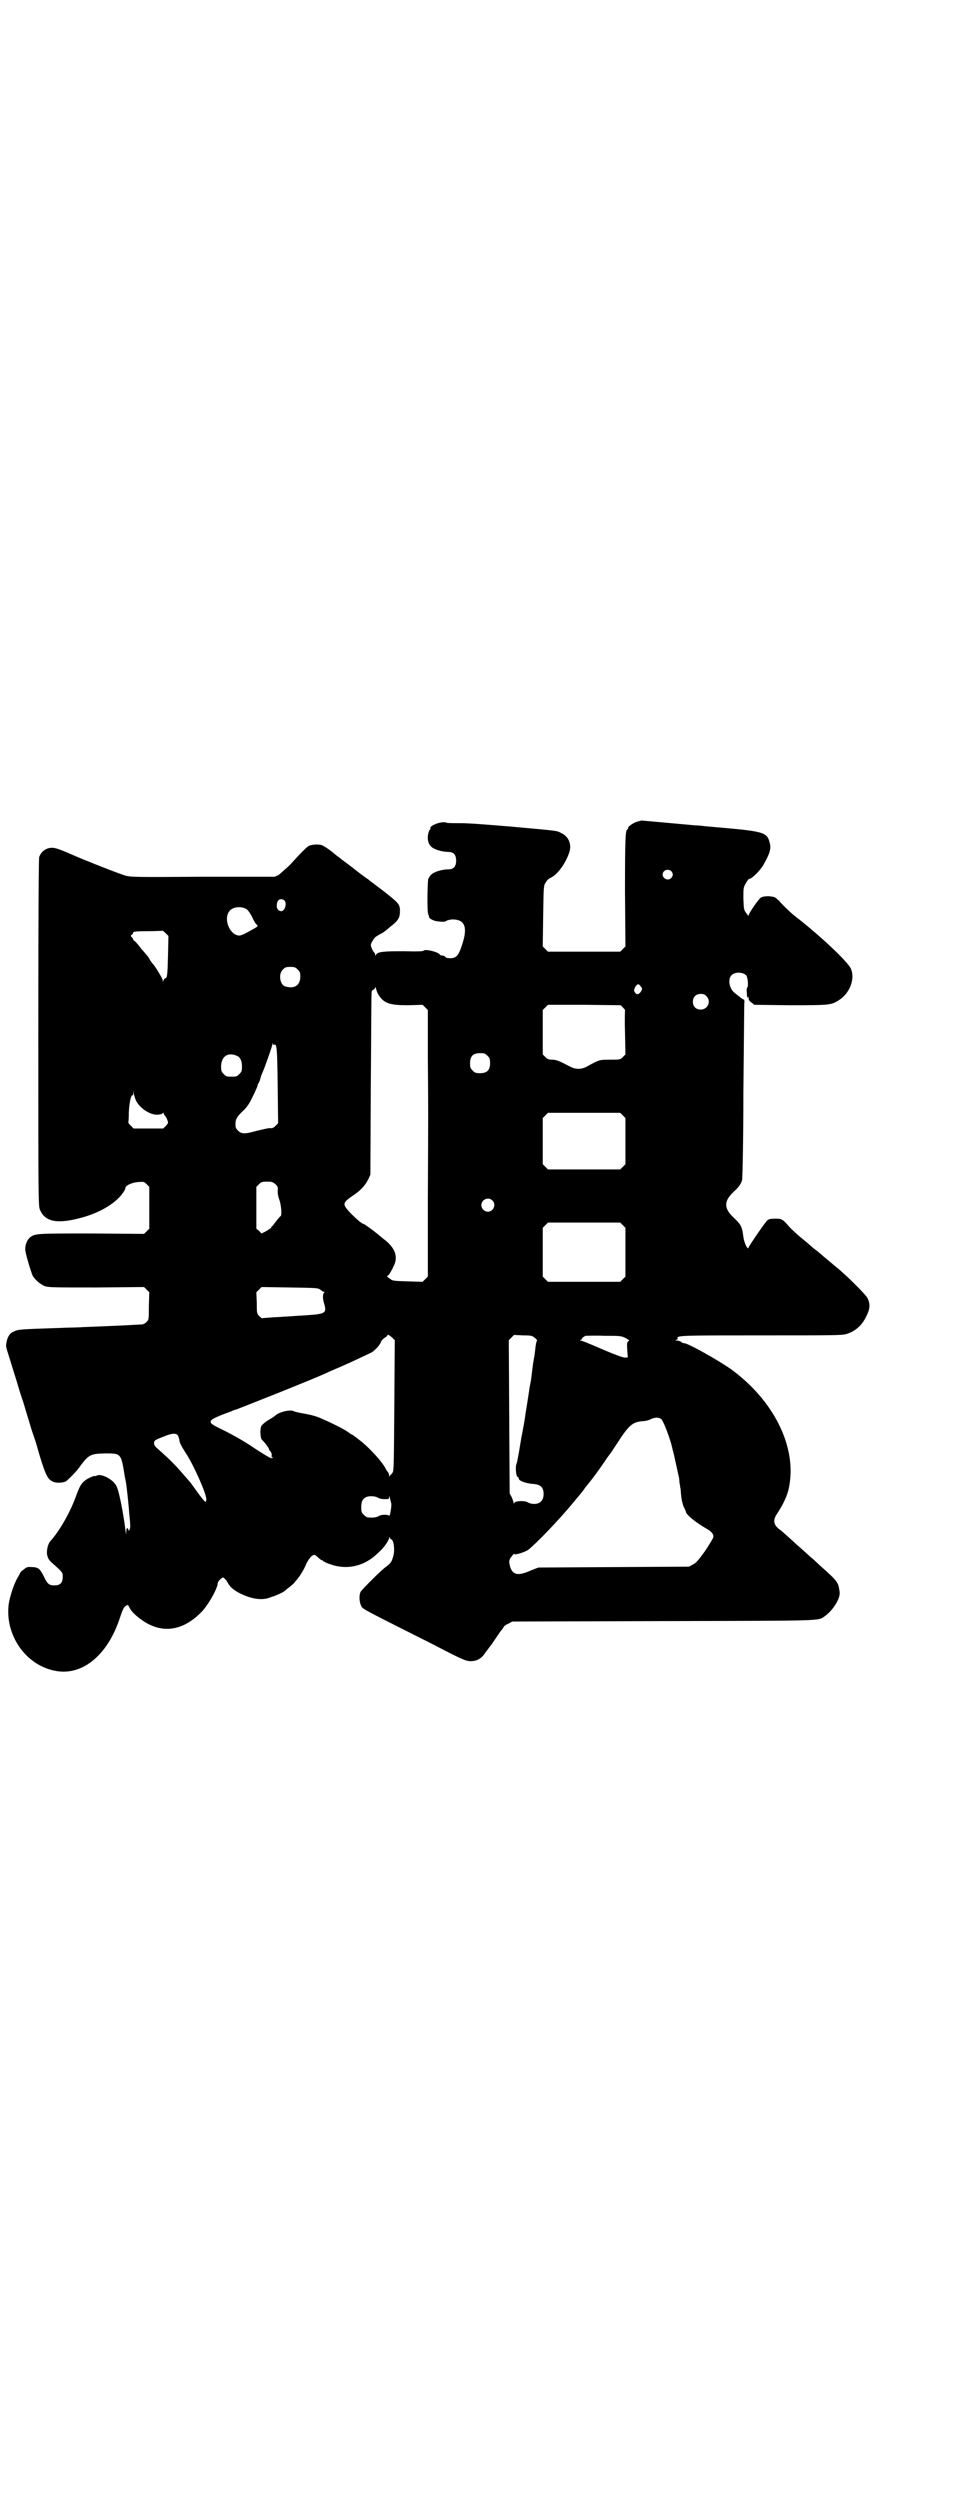 <?xml version="1.0" standalone="no"?>
<!DOCTYPE svg PUBLIC "-//W3C//DTD SVG 20010904//EN"
 "http://www.w3.org/TR/2001/REC-SVG-20010904/DTD/svg10.dtd">
<svg version="1.0" xmlns="http://www.w3.org/2000/svg"
 width="1104pt" height="2870pt" viewBox="0 0 1104 2870"
 preserveAspectRatio="xMidYMid meet">
<g transform="translate(0,2870) scale(0.5,-0.5)"
fill="#000000" stroke="none">
<path d="M1466 3854 c-12 -3 -25 -13 -23 -16 1 -1 0 -2 -1 -2 -5 0 -6 -19 -6
-143 l1 -126 -6 -6 -6 -6 -83 0 -83 0 -6 6 -6 6 1 70 c1 69 1 70 6 77 2 4 7 9
10 10 16 7 35 32 44 59 6 18 -1 36 -18 44 -11 6 -4 5 -114 15 -60 5 -98 8
-117 8 -15 0 -30 0 -33 1 -10 5 -41 -7 -37 -13 1 -1 0 -2 -1 -2 -1 -1 -3 -5
-4 -10 -3 -12 0 -25 8 -31 7 -6 25 -11 38 -11 12 0 18 -6 18 -20 0 -14 -6 -20
-18 -20 -13 0 -31 -5 -38 -11 -3 -2 -6 -7 -8 -11 -2 -9 -3 -78 0 -81 0 -1 1
-2 1 -3 0 -1 1 -3 1 -4 0 -3 10 -8 17 -9 15 -2 18 -2 23 1 2 1 8 3 14 3 28 0
35 -18 22 -57 -8 -26 -14 -32 -27 -32 -7 0 -11 1 -12 3 -1 2 -4 3 -6 3 -3 0
-6 1 -7 3 -5 6 -35 13 -37 8 -1 -1 -11 -2 -46 -1 -46 0 -59 -1 -63 -8 -2 -3
-2 -3 -2 0 0 2 -1 4 -1 4 -3 1 -9 14 -9 18 0 4 5 12 9 17 1 2 6 4 10 7 4 2 10
5 12 7 3 2 8 6 11 9 22 17 25 22 25 41 -1 13 -3 16 -39 44 -17 13 -32 24 -34
26 -2 1 -16 11 -31 23 -15 12 -28 21 -29 22 -1 1 -5 4 -9 7 -4 3 -8 6 -9 7 -5
5 -25 19 -30 20 -8 2 -24 1 -30 -3 -5 -4 -13 -11 -43 -44 -10 -9 -21 -19 -25
-22 l-9 -4 -165 0 c-154 -1 -166 -1 -179 3 -11 3 -93 35 -122 48 -20 9 -34 14
-40 15 -15 3 -30 -6 -35 -21 -1 -5 -2 -113 -2 -404 0 -385 0 -398 4 -406 12
-28 41 -33 98 -17 32 9 61 24 80 42 9 8 18 21 18 25 0 6 15 13 29 14 14 1 14
1 20 -5 l6 -6 0 -48 0 -48 -6 -6 -6 -6 -120 1 c-127 0 -130 0 -142 -9 -6 -5
-11 -15 -11 -27 -1 -6 13 -52 17 -61 6 -10 18 -20 28 -24 9 -3 22 -3 119 -3
l109 1 6 -6 6 -6 -1 -32 c0 -31 0 -31 -6 -37 -3 -3 -8 -5 -11 -5 -3 0 -21 -1
-39 -2 -42 -2 -70 -3 -95 -4 -11 -1 -36 -1 -56 -2 -88 -3 -93 -3 -103 -8 -10
-4 -15 -13 -17 -25 -2 -10 -2 -8 8 -40 5 -16 11 -36 14 -45 3 -9 8 -28 13 -42
5 -14 10 -33 13 -42 3 -9 8 -28 13 -42 5 -14 10 -30 11 -35 16 -55 22 -68 33
-73 8 -5 27 -4 33 1 7 6 20 19 27 28 24 33 27 34 61 35 38 0 37 1 46 -55 1 -2
1 -6 2 -9 2 -11 7 -58 8 -75 1 -9 2 -20 2 -23 1 -7 -1 -15 -3 -15 -1 0 -2 1
-1 2 0 1 0 2 -2 3 -2 1 -3 -1 -3 -10 0 -7 -1 -2 -3 15 -4 30 -13 79 -19 91 -6
15 -35 31 -46 25 -2 -1 -4 -2 -4 -1 0 2 -16 -5 -21 -9 -11 -8 -14 -15 -22 -36
-13 -37 -38 -81 -59 -104 -6 -7 -9 -20 -8 -31 2 -8 3 -11 10 -18 23 -20 26
-24 26 -29 1 -17 -4 -24 -19 -24 -12 0 -16 3 -24 20 -9 18 -13 22 -28 22 -10
1 -12 0 -19 -6 -5 -3 -8 -7 -8 -8 0 -1 -3 -6 -6 -11 -8 -14 -17 -41 -20 -60
-9 -71 39 -140 106 -153 63 -13 122 36 150 123 6 18 8 22 13 26 5 3 5 3 9 -5
5 -9 14 -18 30 -29 44 -30 91 -24 133 18 16 15 39 56 39 67 0 5 9 14 13 14 1
0 5 -4 8 -8 7 -13 11 -17 26 -26 26 -14 51 -19 70 -13 6 2 11 4 12 4 3 1 22 9
23 11 1 0 6 5 13 10 6 5 11 9 11 10 0 0 3 4 6 7 6 7 16 22 22 37 6 12 13 20
18 20 2 0 6 -3 9 -6 3 -3 7 -6 8 -6 2 0 3 -1 3 -2 1 -1 9 -5 18 -8 38 -13 77
-4 107 25 14 12 24 26 27 35 1 3 2 4 2 2 0 -2 1 -4 2 -4 7 0 10 -27 5 -41 -3
-11 -6 -15 -17 -23 -9 -6 -52 -49 -57 -56 -4 -6 -4 -22 0 -31 5 -10 -10 -2
165 -90 69 -36 77 -39 87 -39 15 0 26 6 35 21 5 6 9 12 10 13 1 1 6 8 12 17 6
9 12 18 14 20 2 2 4 5 5 7 1 2 5 6 11 8 l9 5 348 1 c381 1 353 0 371 12 18 13
36 41 33 56 -3 21 -4 23 -41 56 -9 8 -19 18 -23 21 -4 3 -12 11 -18 16 -7 6
-14 13 -17 15 -16 15 -36 33 -41 36 -12 10 -13 20 -4 34 16 24 26 46 29 68 15
90 -38 194 -134 264 -28 20 -99 60 -108 60 -2 0 -5 1 -7 3 -2 2 -7 3 -10 3 -4
0 -5 1 -2 1 3 1 4 2 4 4 -3 7 9 7 194 7 160 0 184 0 193 3 21 6 37 20 47 42 8
16 9 27 2 41 -5 9 -54 58 -78 76 -3 3 -12 10 -19 16 -7 6 -17 15 -23 19 -5 4
-11 9 -13 11 -2 2 -8 7 -13 11 -15 12 -29 25 -35 32 -14 16 -16 17 -31 17 -10
0 -15 -1 -18 -4 -5 -4 -41 -57 -43 -62 -1 -8 -10 9 -12 24 -3 24 -5 28 -23 45
-22 21 -22 37 0 58 13 12 17 18 20 27 1 3 3 93 3 200 1 107 2 199 2 205 1 7 0
10 -1 10 -2 0 -11 7 -23 17 -10 9 -14 29 -6 38 7 9 27 9 35 0 3 -5 5 -25 2
-27 -1 0 -2 -6 -1 -13 0 -8 1 -12 2 -10 1 2 2 2 2 -2 0 -4 2 -7 7 -10 l6 -5
82 -1 c90 0 95 0 113 12 25 16 37 49 27 72 -7 16 -73 78 -129 121 -8 6 -33 30
-35 34 -1 1 -5 4 -8 7 -6 5 -27 6 -35 1 -5 -3 -28 -36 -28 -41 0 -2 -2 1 -5 5
-6 8 -6 9 -7 34 0 25 0 25 6 36 3 5 7 10 7 9 5 -1 26 19 34 34 13 23 17 35 14
47 -7 28 -10 28 -149 40 -7 1 -17 2 -23 2 -33 3 -120 11 -122 11 -2 0 -6 -1
-9 -2z m76 -114 c5 -5 5 -11 0 -16 -10 -10 -27 5 -16 16 4 4 12 4 16 0z m-889
-67 c7 -6 2 -25 -7 -25 -6 0 -11 6 -10 13 0 13 8 18 17 12z m-87 -20 c3 -2 8
-8 13 -18 4 -9 9 -17 11 -18 3 -4 5 -3 -17 -15 -10 -6 -20 -10 -23 -10 -20 0
-36 33 -25 53 6 12 26 16 41 8z m-180 -107 c-1 -43 -2 -52 -6 -52 -1 0 -3 -2
-4 -4 l-2 -5 0 4 c0 4 -18 33 -22 37 -1 1 -4 5 -7 9 -2 5 -6 10 -7 11 -2 2 -7
9 -13 15 -5 7 -11 14 -14 17 -3 2 -5 4 -5 5 0 1 -1 3 -3 5 -3 3 -3 4 0 6 2 1
3 4 3 5 0 2 8 3 33 3 19 0 34 1 35 1 0 0 3 -2 7 -6 l6 -6 -1 -45z m298 -32 c5
-5 6 -7 6 -16 0 -20 -13 -29 -34 -23 -13 3 -17 29 -6 39 5 5 7 6 17 6 10 0 12
-1 17 -6z m788 -39 c4 -4 4 -5 1 -11 -6 -9 -12 -9 -16 1 -1 4 5 15 9 15 2 0 5
-2 6 -5z m-603 -18 c13 -21 26 -25 69 -25 l33 1 6 -6 6 -6 0 -108 c1 -127 1
-116 0 -333 l0 -171 -6 -6 -6 -6 -34 1 c-32 1 -35 1 -41 6 l-7 5 5 5 c2 3 7
11 10 18 11 21 5 40 -17 59 -7 5 -16 13 -21 17 -10 8 -29 22 -31 22 -5 0 -37
30 -42 40 -4 8 0 13 18 25 19 13 27 22 35 37 l5 11 1 209 c1 115 1 210 2 212
1 2 3 4 5 4 1 1 3 3 3 5 0 2 1 1 2 -3 1 -4 3 -10 5 -13z m754 -4 c12 -12 3
-31 -13 -31 -11 0 -18 7 -18 18 0 11 7 18 18 18 6 0 9 -1 13 -5z m-191 -27 c3
-3 5 -6 4 -6 0 0 -1 -23 0 -50 l1 -51 -6 -6 c-6 -6 -7 -6 -29 -6 -25 0 -25 0
-54 -16 -6 -3 -12 -5 -19 -5 -7 0 -13 2 -19 5 -23 12 -31 16 -41 16 -8 0 -11
1 -16 6 l-6 6 0 51 0 51 6 6 6 6 84 0 83 -1 6 -6z m-802 -85 c6 4 7 -9 8 -94
l1 -86 -6 -6 c-5 -5 -8 -6 -13 -5 -3 0 -16 -3 -29 -6 -28 -8 -36 -8 -44 0 -5
5 -6 7 -6 15 0 12 4 18 19 32 8 8 13 15 21 32 6 12 11 24 11 25 0 2 1 4 2 5 1
1 3 6 4 10 1 4 3 10 4 12 5 10 24 64 24 68 0 3 1 3 1 0 1 -1 2 -3 3 -2z m490
-25 c5 -5 6 -7 6 -17 0 -16 -7 -23 -23 -23 -10 0 -12 1 -17 6 -5 5 -6 7 -6 17
0 16 7 23 23 23 10 0 12 -1 17 -6z m-576 0 c8 -3 12 -12 12 -25 0 -10 -1 -12
-6 -17 -6 -6 -7 -6 -18 -6 -11 0 -12 0 -18 6 -5 5 -6 7 -6 17 0 23 15 34 36
25z m-232 -102 c9 -19 35 -36 53 -33 4 0 8 2 9 3 2 2 2 2 2 0 0 -1 2 -5 4 -7
2 -2 4 -7 5 -10 2 -5 1 -7 -4 -12 l-6 -6 -34 0 -34 0 -6 6 c-3 3 -6 6 -6 7 0
1 1 11 1 24 1 22 5 42 9 39 0 -1 1 1 1 5 l1 7 0 -7 c1 -4 3 -11 5 -16z m1119
-35 l6 -6 0 -53 0 -53 -6 -6 -6 -6 -83 0 -83 0 -6 6 -6 6 0 53 0 53 6 6 6 6
83 0 83 0 6 -6z m-798 -158 c5 -5 6 -7 5 -15 0 -7 1 -14 4 -21 4 -12 6 -34 3
-37 -1 0 -5 -5 -9 -10 -4 -5 -8 -10 -9 -12 -2 -1 -4 -3 -4 -5 -1 -1 -7 -5 -12
-8 l-10 -5 -6 6 -6 5 0 48 0 48 6 6 c5 5 7 6 19 6 11 0 13 -1 19 -6z m498 -37
c10 -9 3 -26 -10 -26 -8 0 -15 7 -15 15 0 13 16 20 25 11z m300 -57 l6 -6 0
-56 0 -56 -6 -6 -6 -6 -83 0 -83 0 -6 6 -6 6 0 56 0 56 6 6 6 6 83 0 83 0 6
-6z m-695 -148 c3 -3 7 -5 8 -5 2 0 2 0 1 -2 -4 -2 -4 -14 0 -26 6 -21 3 -23
-44 -26 -20 -1 -42 -3 -49 -3 -7 -1 -21 -1 -31 -2 -10 -1 -18 -1 -19 -2 0 0
-3 2 -6 5 -6 6 -6 7 -6 30 l-1 25 6 6 6 6 64 -1 c63 -1 65 -1 71 -5z m165
-110 l6 -6 -1 -150 c-1 -128 -1 -151 -4 -154 -2 -3 -4 -5 -4 -5 -1 0 -2 -2 -3
-3 0 -3 -1 -2 -1 1 0 3 -1 6 -2 7 -1 1 -3 4 -5 7 -7 16 -35 46 -55 63 -14 11
-22 17 -23 17 -1 0 -4 2 -8 5 -7 6 -35 20 -60 31 -13 6 -24 9 -40 12 -13 2
-25 5 -26 6 -8 4 -30 -1 -40 -8 -4 -4 -14 -10 -21 -14 -7 -5 -13 -10 -14 -13
-3 -8 -2 -27 2 -31 5 -4 16 -19 16 -21 0 -1 1 -3 3 -5 2 -2 4 -7 3 -10 0 -5 1
-6 2 -4 2 3 2 3 1 0 -1 -5 -7 -2 -41 20 -20 14 -45 28 -64 38 -35 17 -38 19
-38 24 0 4 7 8 27 16 10 4 20 7 23 9 3 1 5 2 6 2 2 0 46 18 102 40 72 29 91
37 111 46 3 2 26 11 50 22 24 11 47 22 51 24 8 5 20 18 21 24 1 2 4 6 8 9 4 2
7 5 7 6 0 3 4 1 11 -5z m328 -1 c4 -3 6 -6 5 -6 -1 0 -2 -5 -3 -10 -1 -6 -2
-20 -4 -30 -2 -10 -4 -26 -5 -35 -2 -18 -3 -21 -5 -31 -1 -8 -8 -53 -10 -64 0
-4 -4 -27 -9 -52 -4 -25 -8 -48 -9 -51 0 -3 -2 -9 -3 -12 -2 -9 0 -26 3 -28 2
0 3 -2 3 -4 0 -5 17 -11 32 -12 18 -1 25 -8 25 -23 0 -15 -8 -23 -22 -23 -6 0
-12 2 -15 4 -7 4 -27 3 -30 -1 -2 -3 -2 -3 -2 0 0 1 -2 7 -4 12 l-5 9 -1 176
-1 176 6 6 6 6 21 -1 c20 0 21 -1 27 -6z m208 0 c9 -5 10 -6 7 -7 -4 -3 -4 -7
-2 -32 1 -6 1 -6 -7 -6 -6 1 -20 6 -39 14 -17 7 -37 16 -45 19 -7 3 -15 6 -17
6 -2 0 -2 1 1 2 2 1 3 2 2 2 -2 0 4 5 8 7 2 0 22 1 43 0 37 0 39 0 49 -5z m82
-186 c5 -4 20 -42 26 -68 0 -2 2 -7 3 -12 2 -9 9 -41 11 -50 1 -3 2 -9 2 -15
1 -5 2 -11 2 -13 1 -1 1 -9 2 -18 1 -9 3 -19 6 -26 3 -5 5 -11 5 -11 0 -6 21
-24 51 -41 8 -5 13 -11 12 -17 0 -2 -9 -17 -19 -32 -16 -22 -21 -28 -28 -31
l-9 -5 -173 -1 -173 -1 -18 -7 c-29 -13 -41 -10 -47 9 -3 12 -3 16 4 24 3 4 6
7 6 5 0 -3 24 4 32 10 17 13 72 70 103 108 21 25 21 25 28 35 3 4 7 8 7 9 2 1
30 39 34 46 2 2 5 7 7 10 2 3 7 10 11 15 4 6 14 21 23 35 20 29 28 35 49 37 6
0 15 2 20 5 9 4 18 4 23 0z m-1111 -37 c2 -2 3 -7 4 -10 0 -7 5 -16 16 -33 17
-26 46 -91 46 -104 0 -11 -3 -8 -24 21 -7 10 -13 18 -14 19 -1 1 -7 8 -14 16
-17 20 -31 34 -51 52 -14 12 -17 15 -17 20 0 7 2 8 23 16 16 7 27 8 31 3z
m461 -144 c3 -2 9 -3 15 -3 9 0 10 0 10 5 0 3 1 2 2 -3 1 -4 2 -9 3 -12 1 -6
-3 -31 -5 -28 -2 3 -19 3 -24 -1 -5 -3 -12 -4 -25 -3 -2 0 -6 3 -9 6 -5 5 -6
7 -6 17 0 14 3 20 12 24 7 3 21 2 27 -2z"/>
</g>
</svg>
